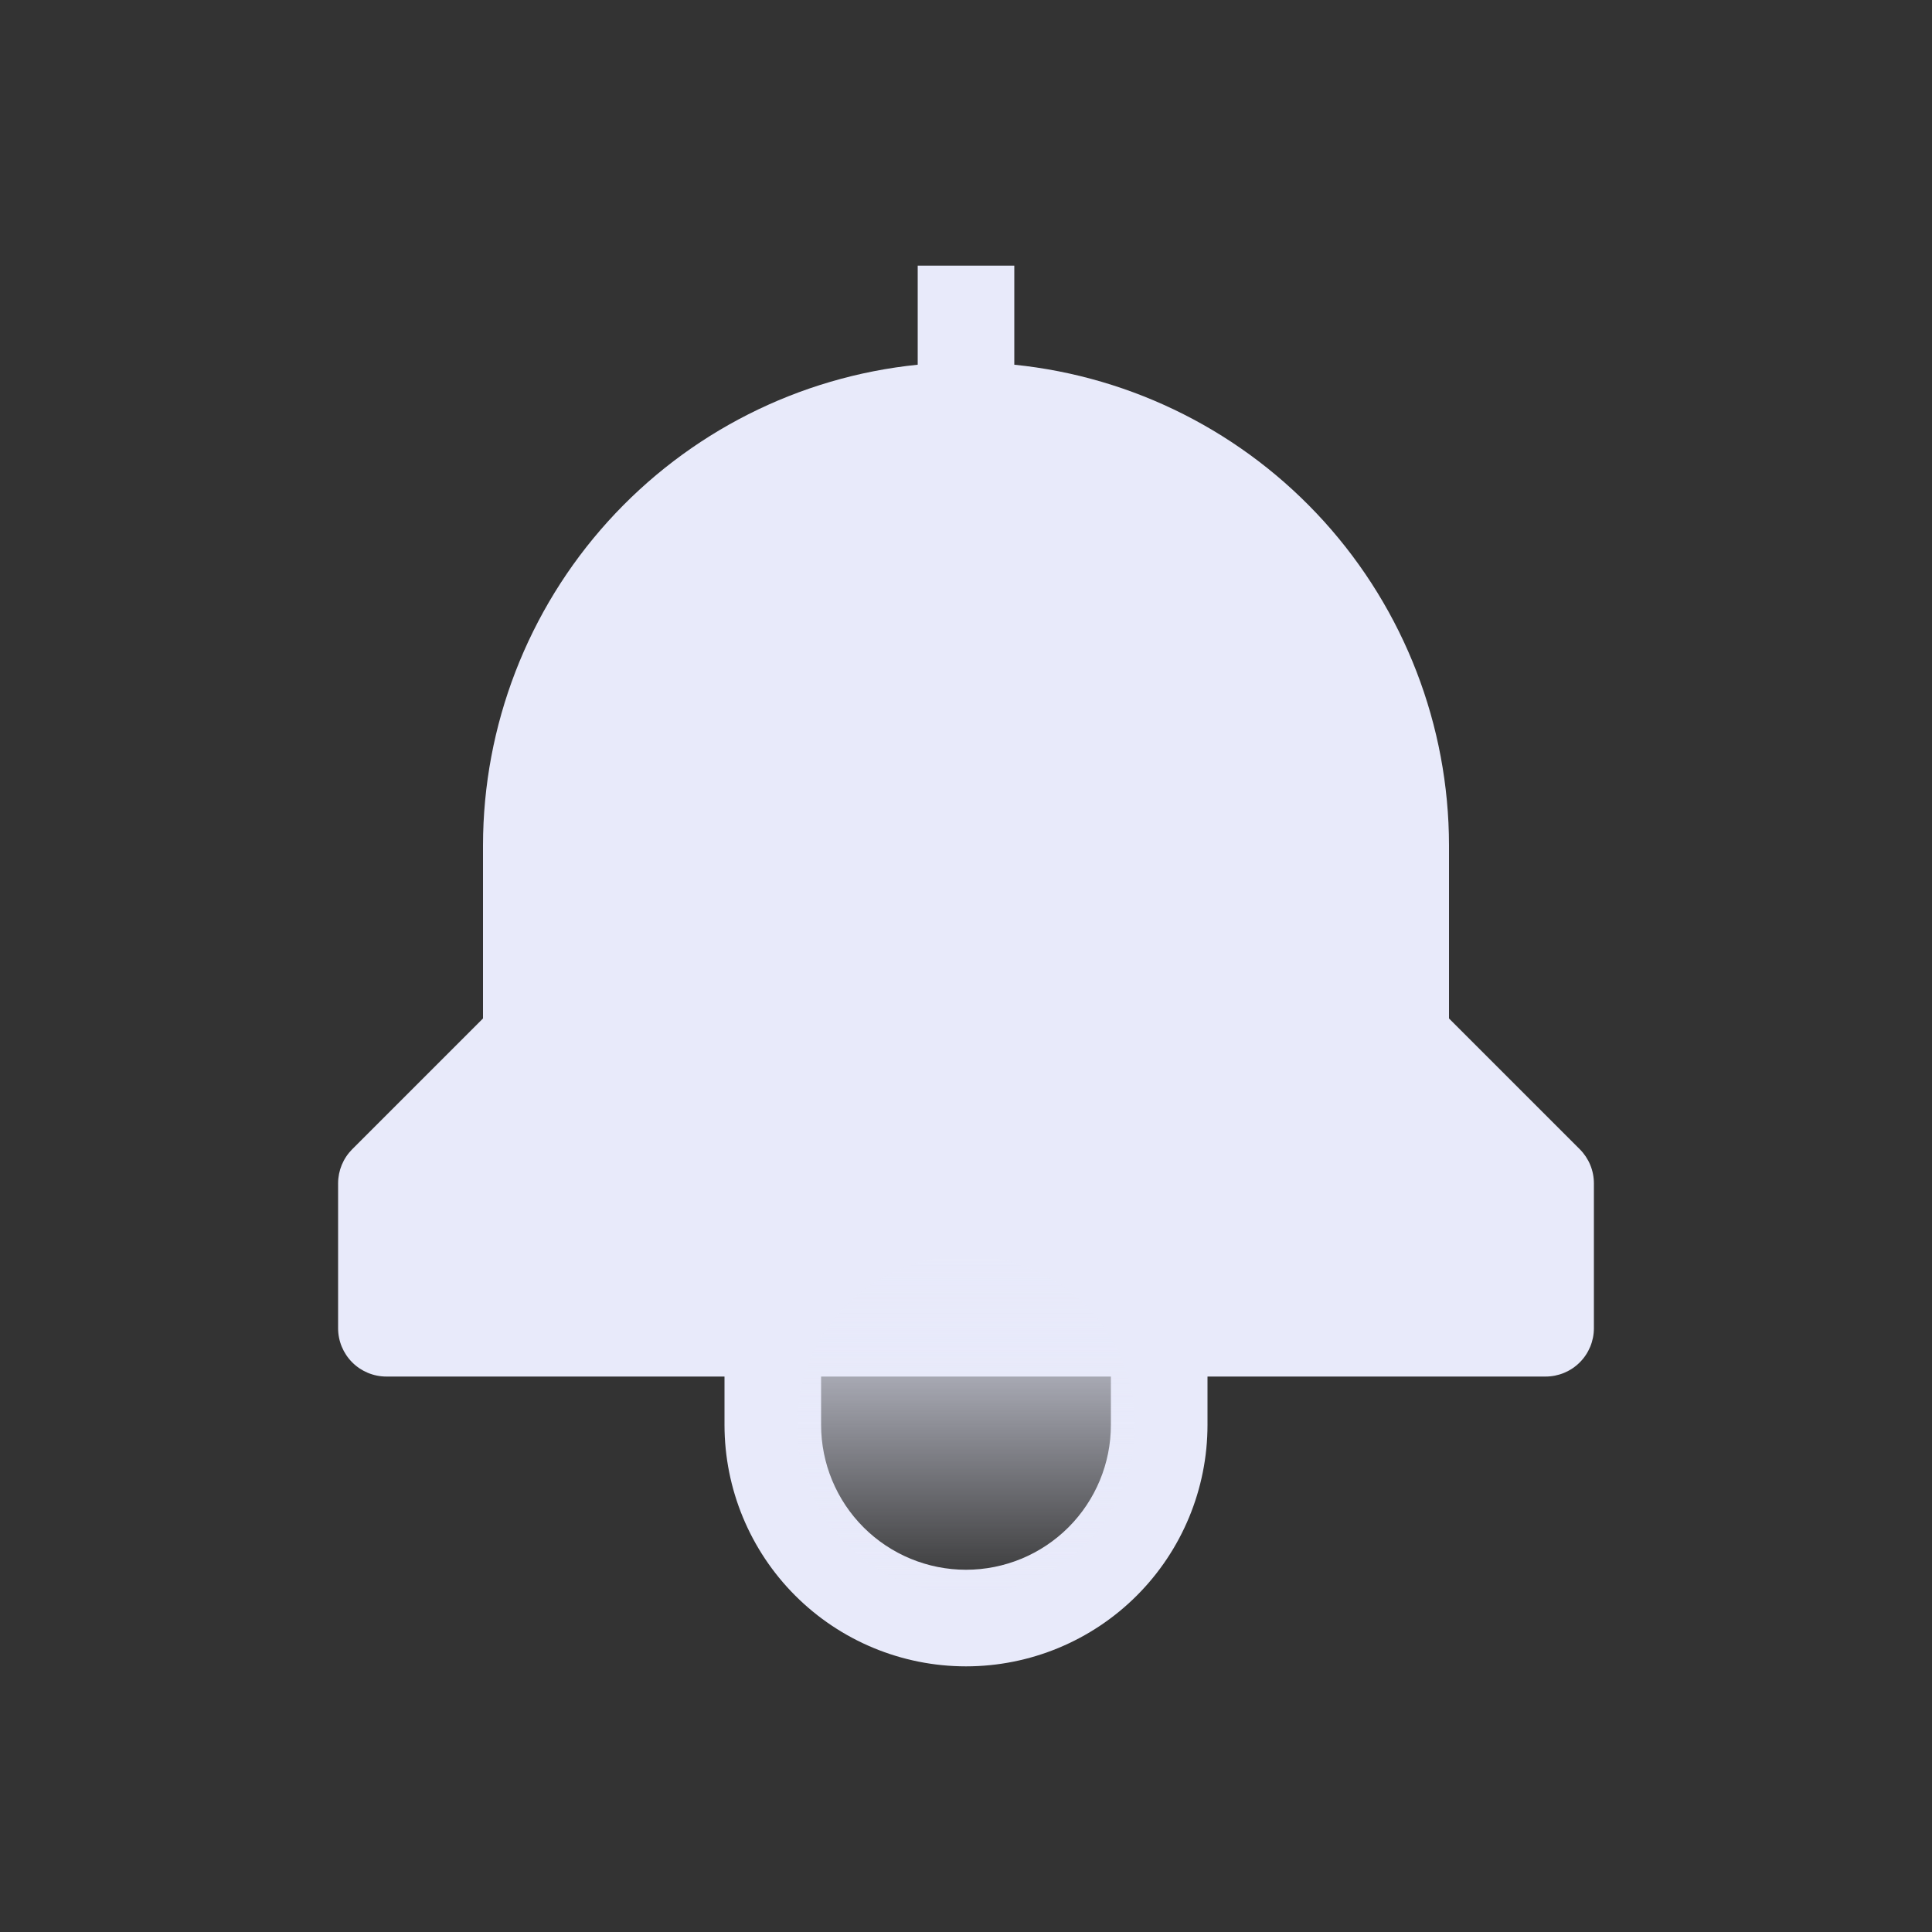 <svg width="80" height="80" viewBox="0 0 80 80" fill="none" xmlns="http://www.w3.org/2000/svg">
<rect x="0" y="0" width="80" height="80" fill="#333333" stroke="none"/>
<path d="M65.414 47.586L60 42.172V35C59.994 30.044 58.15 25.266 54.825 21.591C51.5 17.915 46.931 15.603 42 15.102V11H38V15.102C33.069 15.603 28.5 17.915 25.175 21.591C21.85 25.266 20.006 30.044 20 35V42.172L14.586 47.586C14.4 47.772 14.253 47.992 14.152 48.235C14.052 48.477 14 48.737 14 49V55C14 55.53 14.211 56.039 14.586 56.414C14.961 56.789 15.47 57 16 57H30V59C30 61.652 31.054 64.196 32.929 66.071C34.804 67.946 37.348 69 40 69C42.652 69 45.196 67.946 47.071 66.071C48.946 64.196 50 61.652 50 59V57H64C64.53 57 65.039 56.789 65.414 56.414C65.789 56.039 66 55.53 66 55V49C66 48.737 65.948 48.477 65.848 48.235C65.747 47.992 65.6 47.772 65.414 47.586ZM46 59C46 60.591 45.368 62.117 44.243 63.243C43.117 64.368 41.591 65 40 65C38.409 65 36.883 64.368 35.757 63.243C34.632 62.117 34 60.591 34 59V57H46V59Z" fill="#E8EAFA"/>
<circle cx="40" cy="59" r="7" fill="url(#paint0_linear_3286_7343)"/>
<defs>
<linearGradient id="paint0_linear_3286_7343" x1="40" y1="52" x2="40" y2="66" gradientUnits="userSpaceOnUse">
<stop stop-color="#E8EAFA"/>
<stop offset="1" stop-color="#E8EAFA" stop-opacity="0"/>
</linearGradient>
</defs>
</svg>

